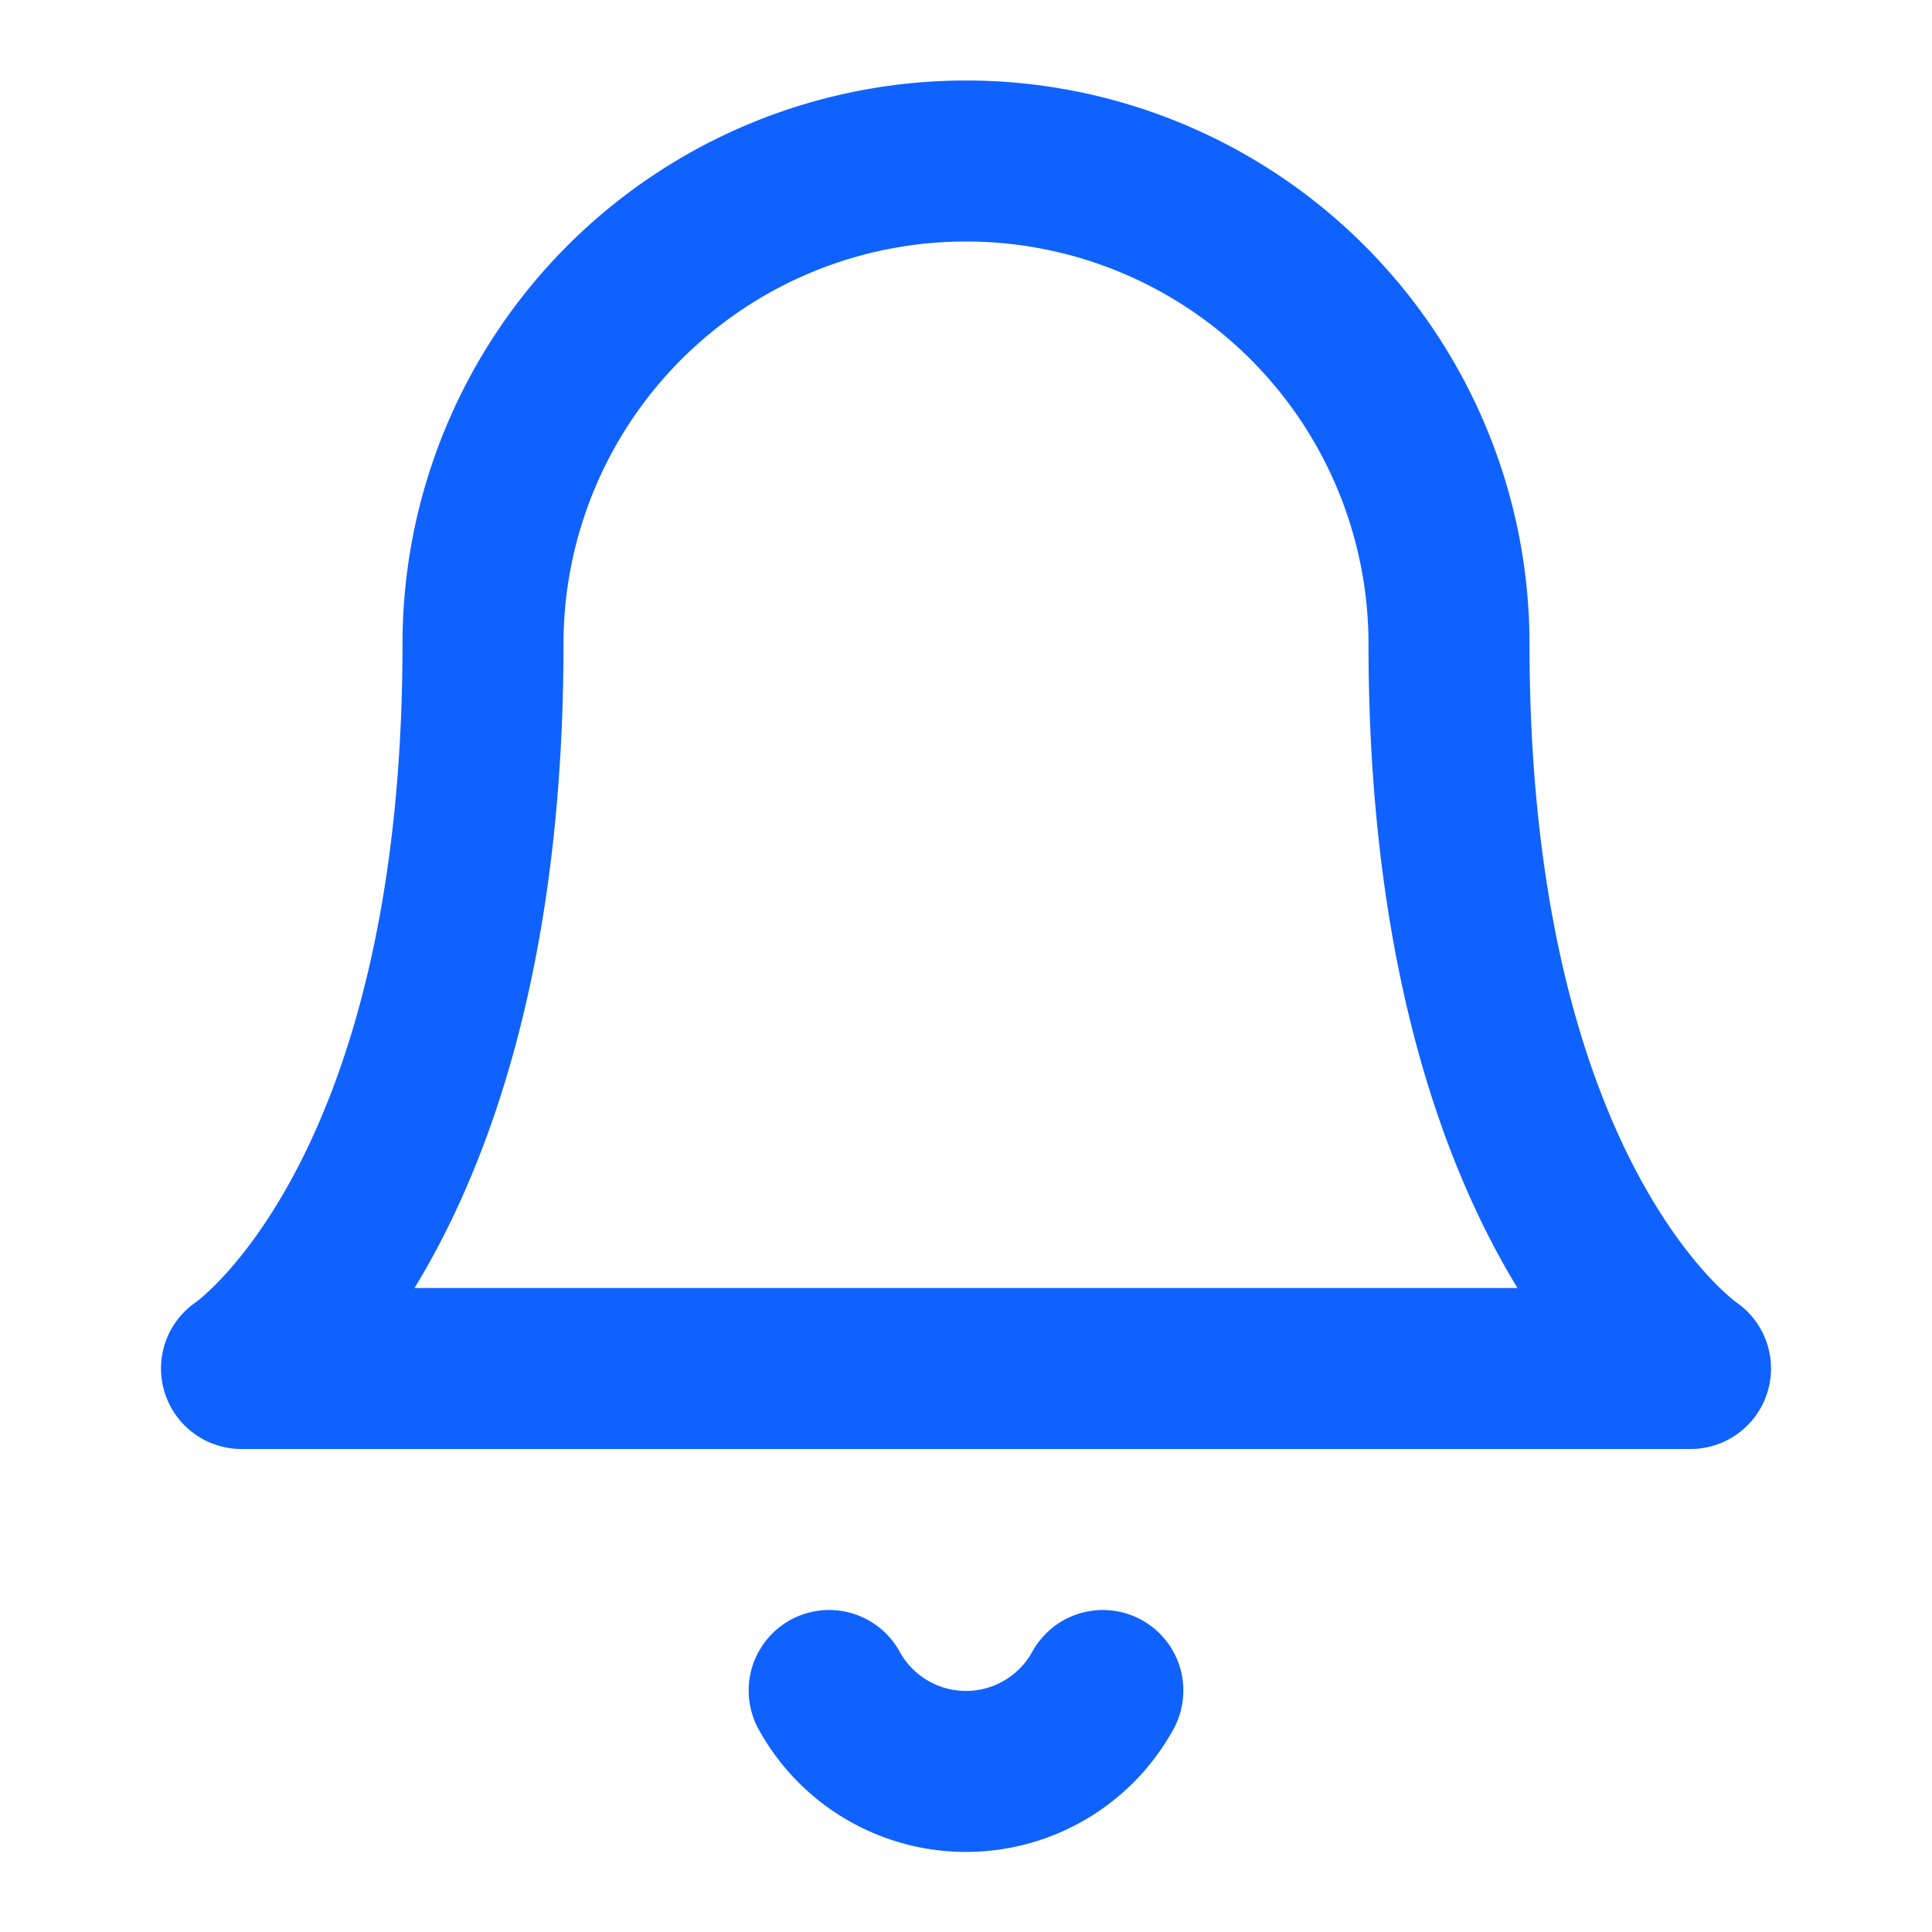 <svg xmlns="http://www.w3.org/2000/svg" width="24" height="24" viewBox="0 0 24 24" fill="none" stroke="#0F62FE" stroke-width="2" stroke-linecap="round" stroke-linejoin="round">
  <path d="M6 8a6 6 0 0 1 12 0c0 7 3 9 3 9H3s3-2 3-9"></path>
  <path d="M10.3 21a1.94 1.94 0 0 0 3.4 0"></path>
</svg>